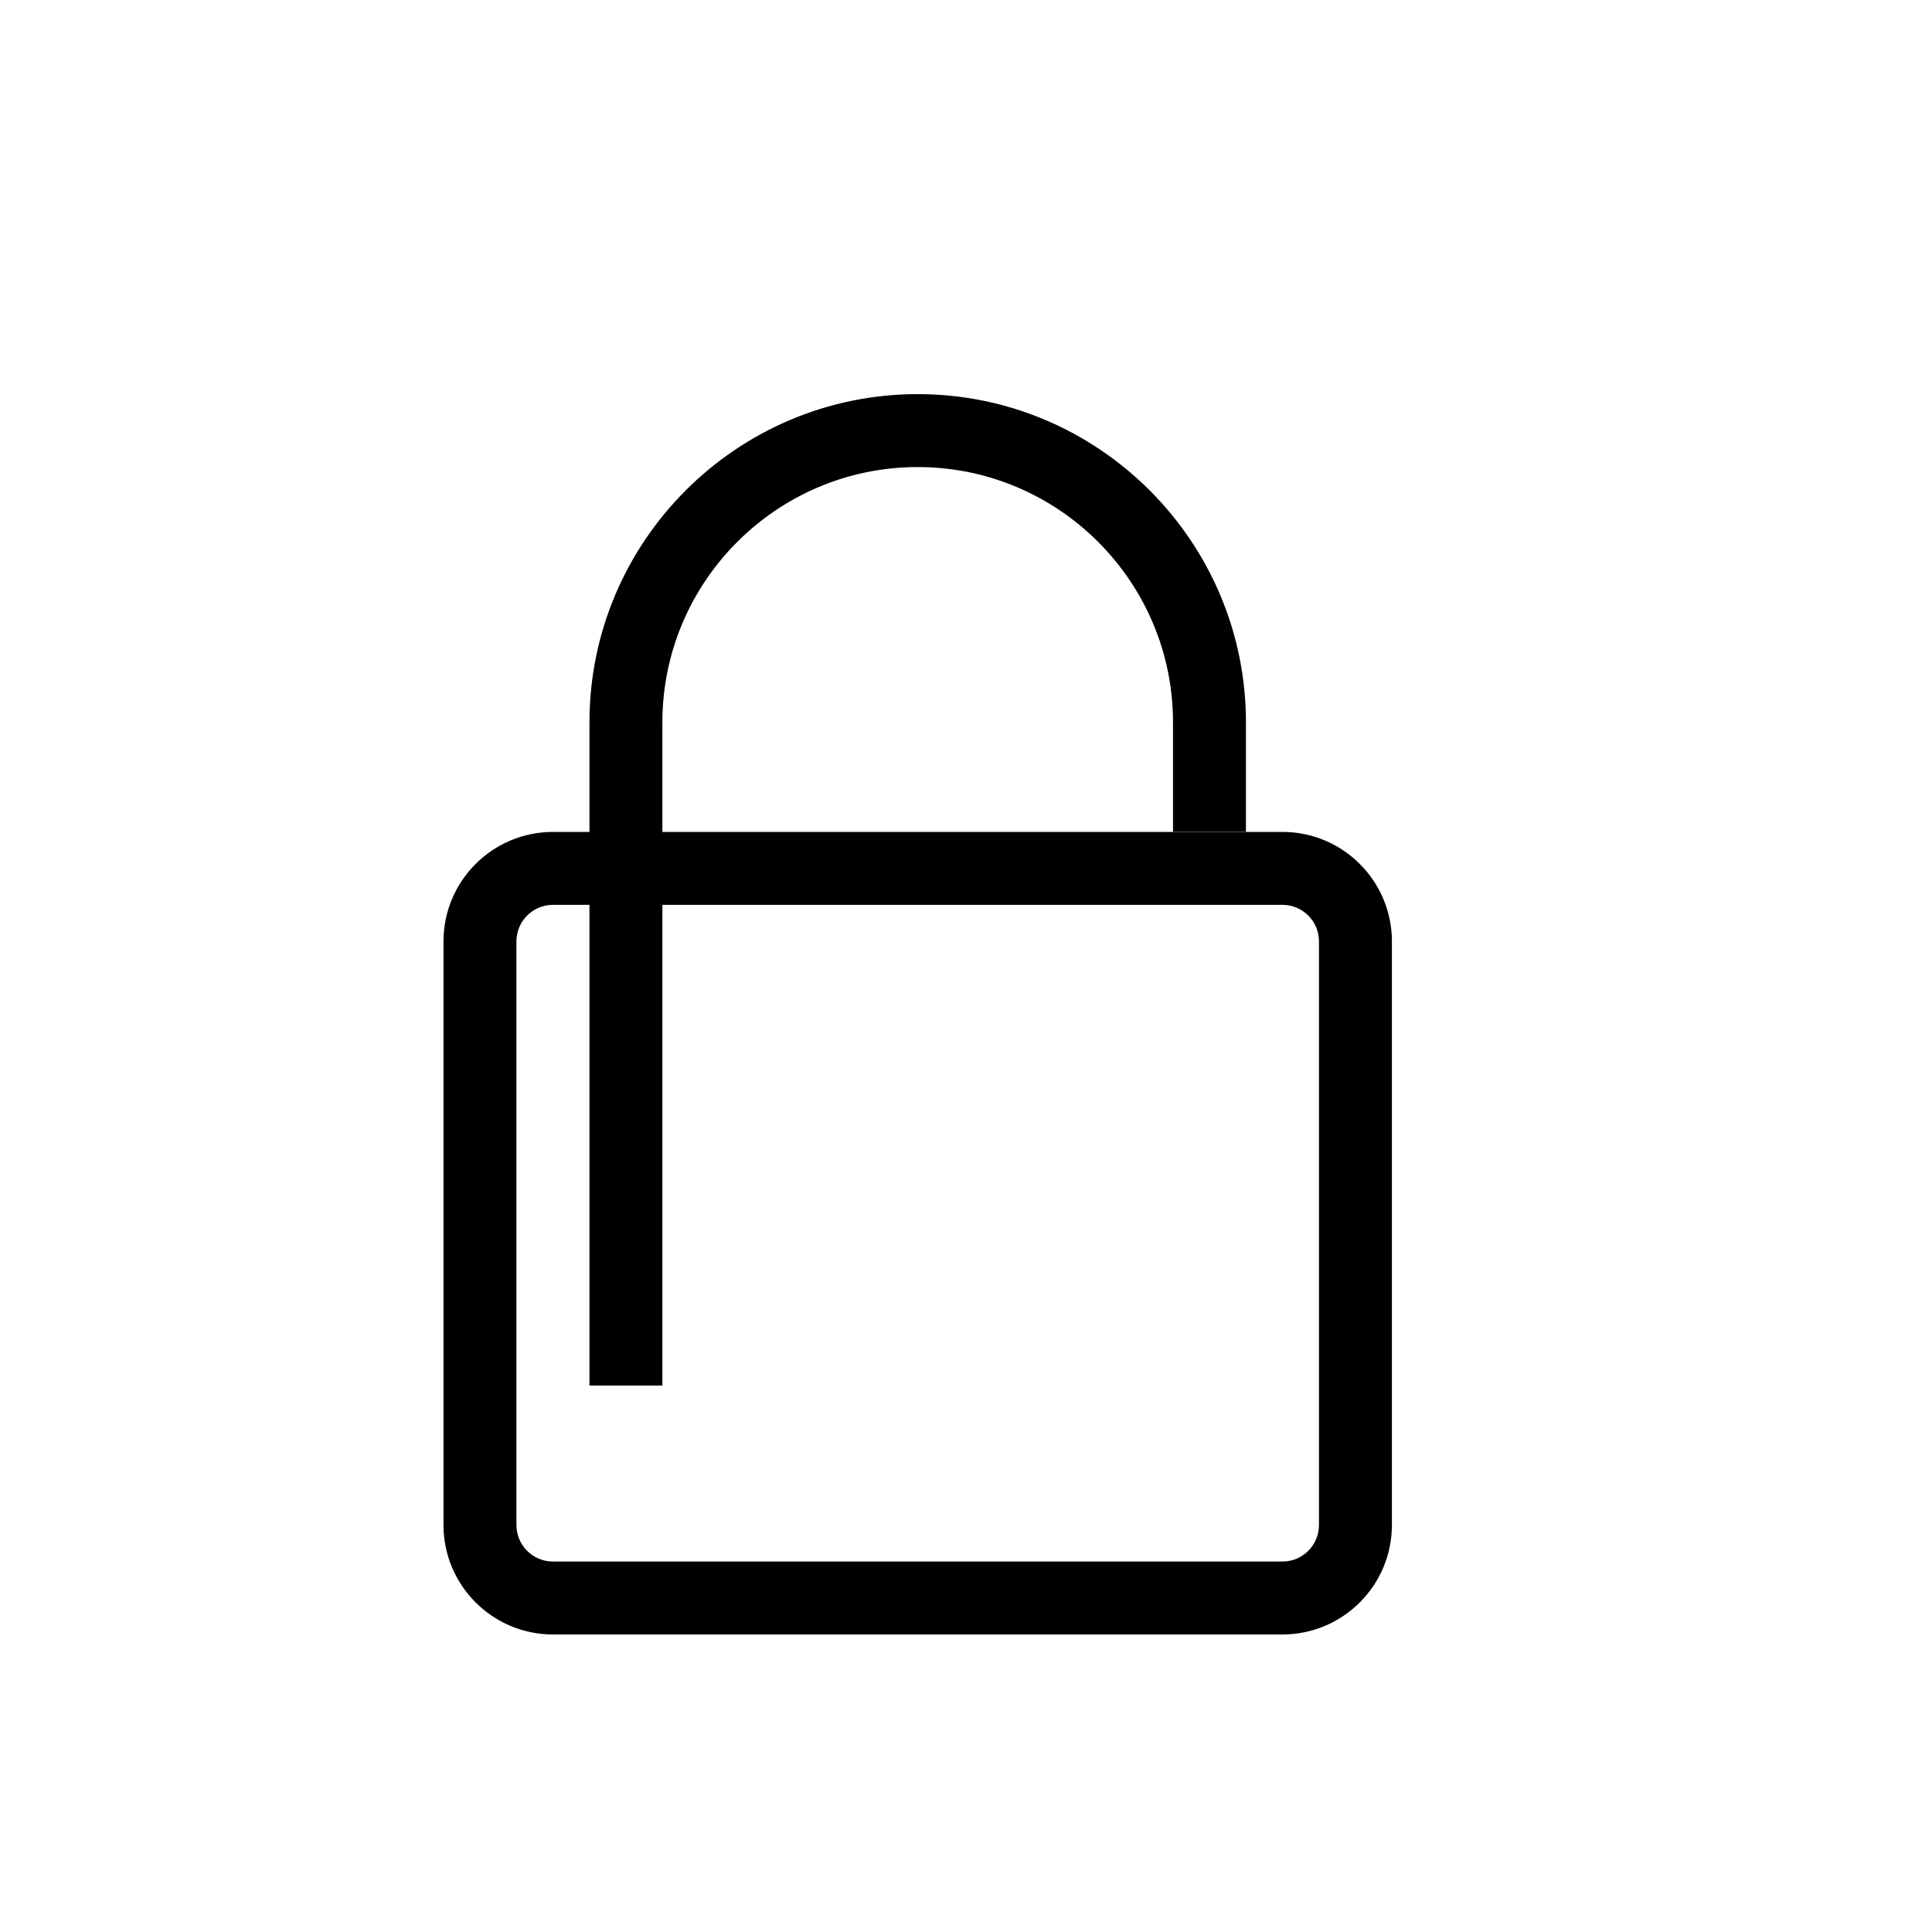 <svg width="20" height="20" version="1.1" viewBox="0 0 20 20" xmlns="http://www.w3.org/2000/svg">
 <path d="m12.899 8.612h-7.175c-0.625 0-1.133 0.508-1.133 1.133v6.042c0 0.625 0.508 1.133 1.133 1.133h7.552c0.625 0 1.133-0.508 1.133-1.133v-6.042c0-0.625-0.508-1.133-1.133-1.133zm-7.175 0.755h7.552c0.208 0 0.378 0.169 0.378 0.378v6.042c0 0.208-0.169 0.378-0.378 0.378h-7.552c-0.208 0-0.378-0.169-0.378-0.378v-6.042c0-0.208 0.169-0.378 0.378-0.378z" stroke-width=".755"/>
 <path d="m9.5 4.08c-1.874 0-3.398 1.525-3.398 3.398v6.865h0.755v-6.865c0-1.458 1.186-2.643 2.643-2.643 1.458 0 2.643 1.186 2.643 2.643v1.133h0.755v-1.133c0-1.874-1.525-3.398-3.398-3.398z" stroke-width=".755"/>
</svg>
